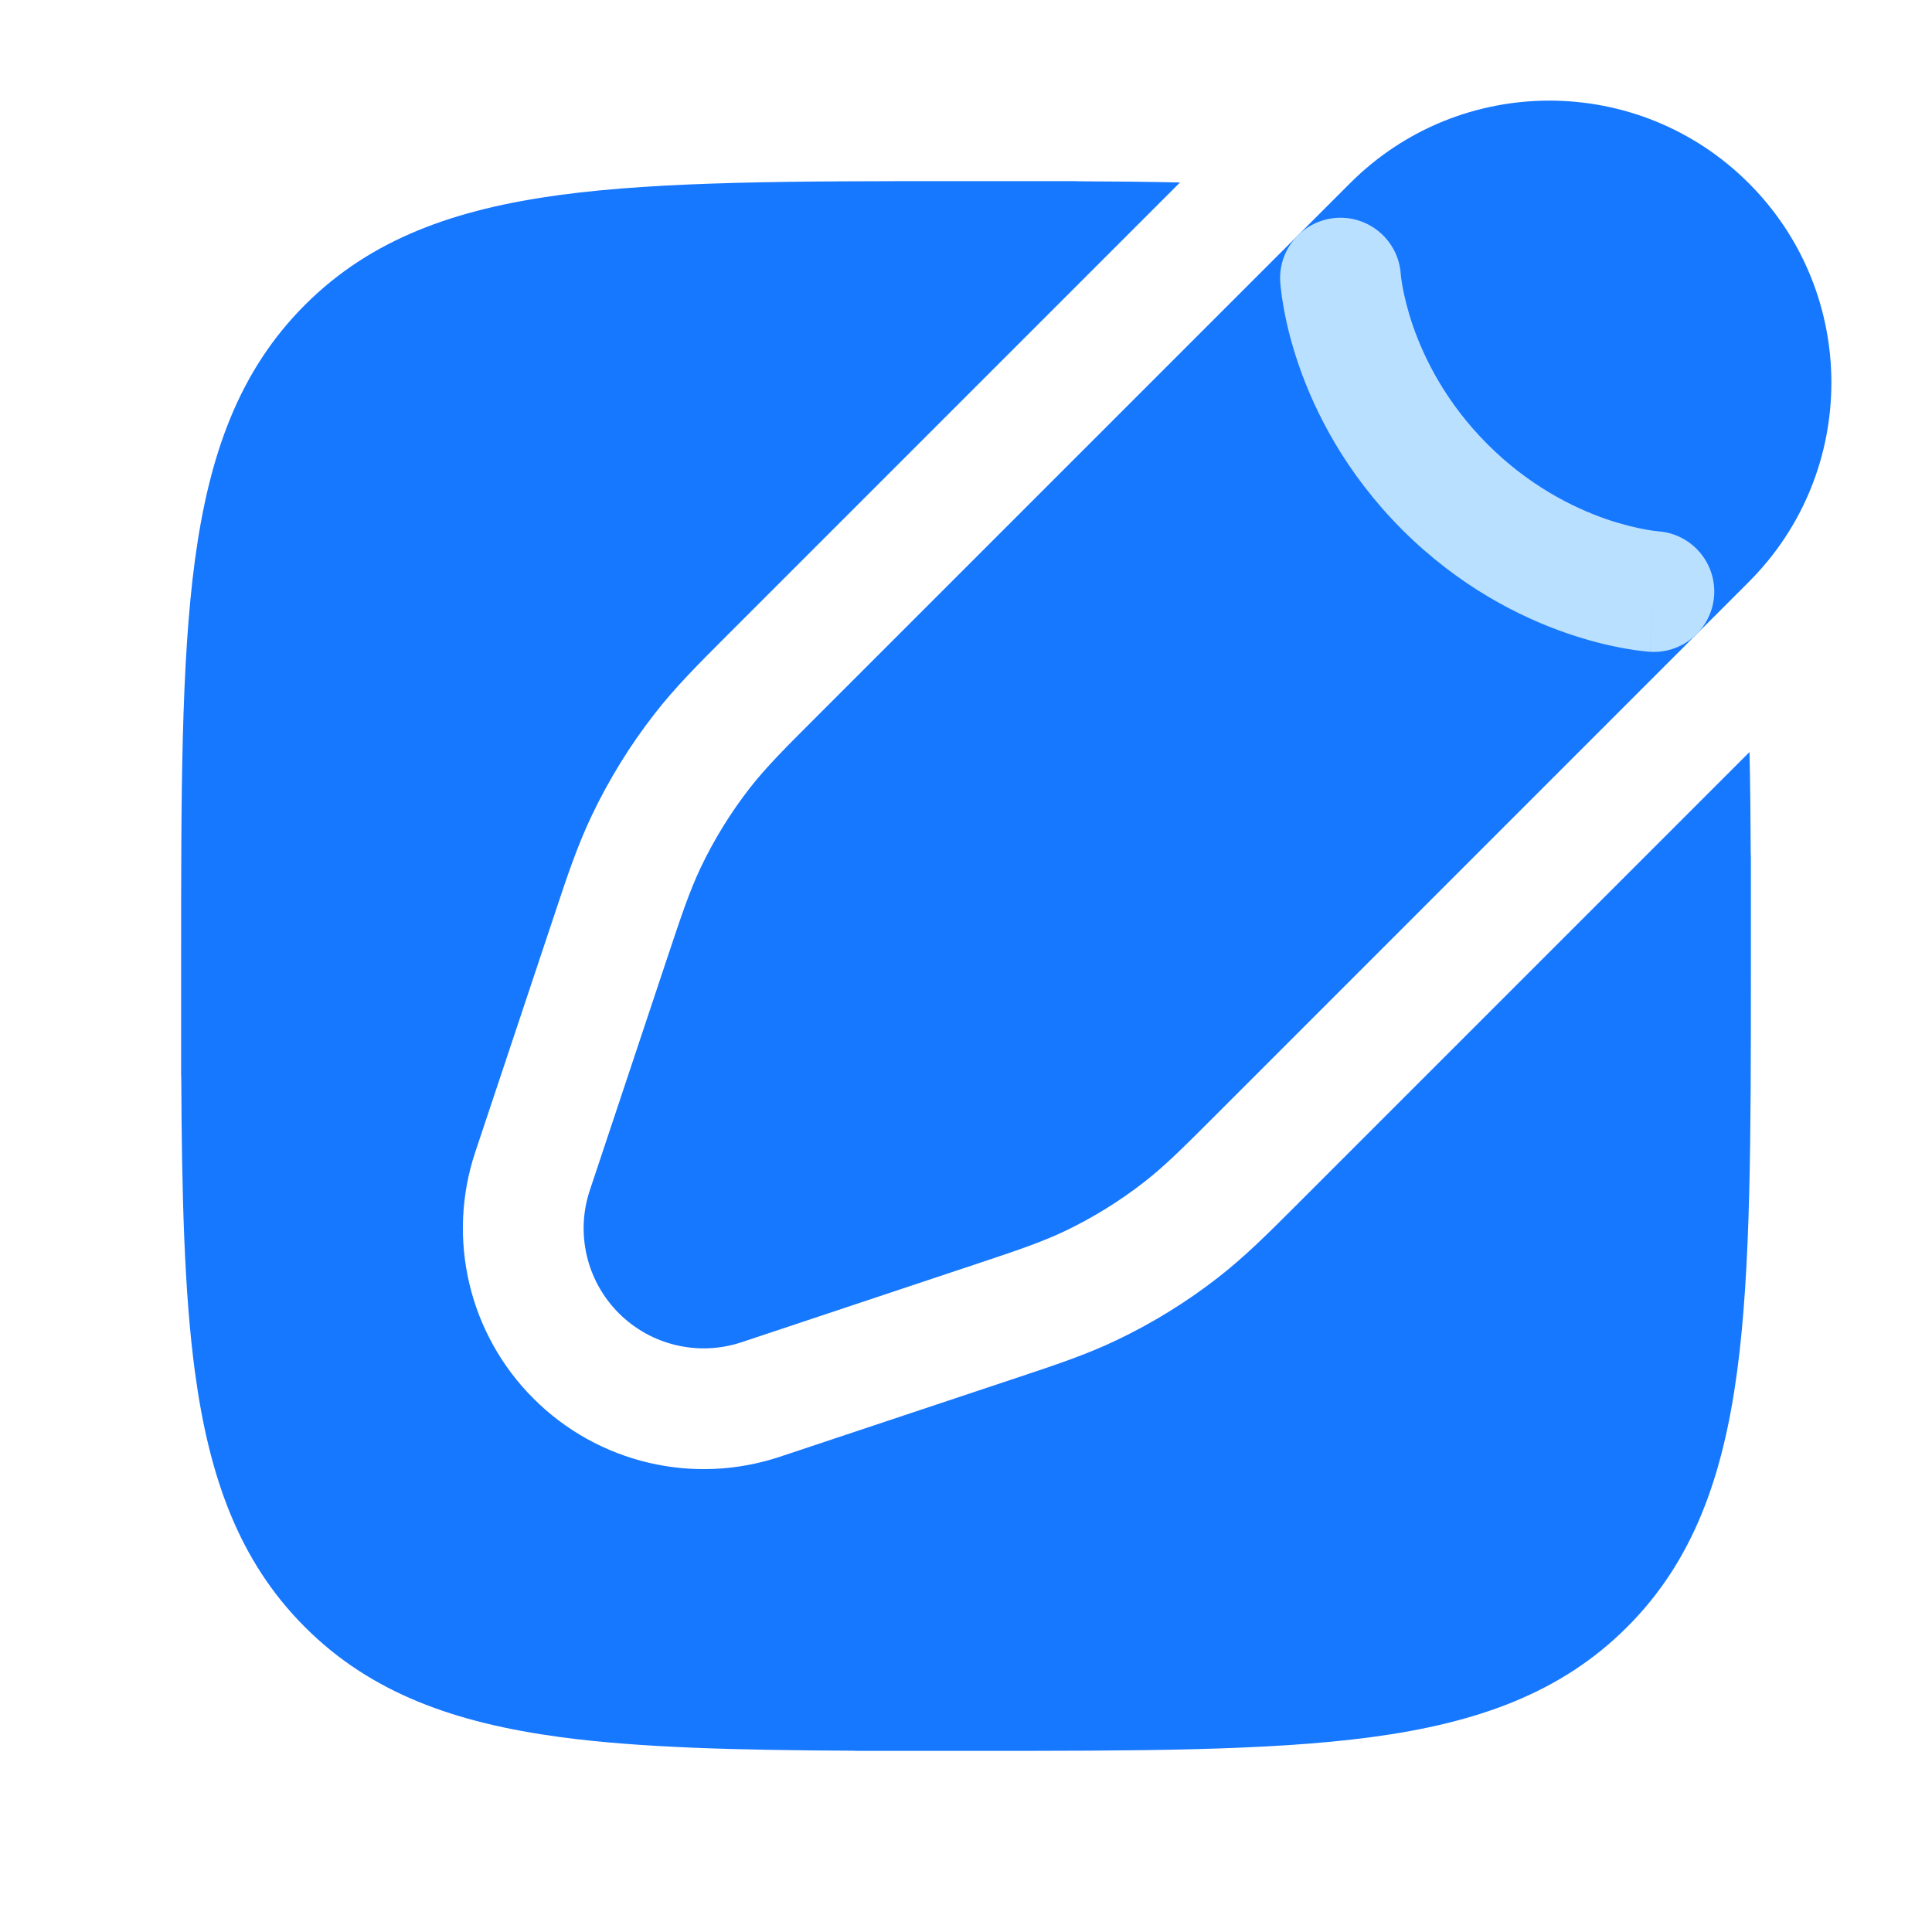 <svg width="24" height="24" viewBox="0 0 24 24" fill="none" xmlns="http://www.w3.org/2000/svg">
<g clip-path="url(#clip0_6226_194022)">
<path d="M21.724 2.276C20.356 0.908 18.138 0.908 16.771 2.276L10.123 8.924C9.751 9.295 9.519 9.528 9.316 9.787C9.078 10.093 8.873 10.424 8.706 10.774C8.565 11.071 8.461 11.383 8.295 11.881L7.327 14.786C7.148 15.322 7.287 15.913 7.687 16.313C8.087 16.713 8.678 16.852 9.214 16.673L12.119 15.705C12.617 15.539 12.929 15.435 13.226 15.294C13.576 15.127 13.907 14.922 14.213 14.684C14.472 14.482 14.705 14.249 15.076 13.878L21.724 7.229C23.092 5.862 23.092 3.644 21.724 2.276Z" fill="#1677FF"/>
<path d="M8.133 8.865C8.393 8.531 8.686 8.239 9.02 7.905L14.658 2.267C14.263 2.258 13.846 2.254 13.405 2.252C13.387 2.251 13.369 2.25 13.35 2.25H11.943C9.87 2.25 8.238 2.25 6.962 2.421C5.654 2.597 4.609 2.966 3.788 3.788C2.966 4.609 2.597 5.654 2.421 6.962C2.25 8.238 2.25 9.87 2.25 11.943V13.35C2.25 13.369 2.251 13.387 2.252 13.405C2.259 14.855 2.289 16.053 2.421 17.038C2.597 18.346 2.966 19.391 3.788 20.212C4.609 21.034 5.654 21.403 6.962 21.579C7.947 21.711 9.145 21.741 10.595 21.748C10.613 21.749 10.631 21.75 10.65 21.75H12.057C14.13 21.75 15.762 21.75 17.038 21.579C18.346 21.403 19.391 21.034 20.212 20.212C21.034 19.391 21.403 18.346 21.579 17.038C21.75 15.762 21.75 14.13 21.75 12.057V10.65C21.75 10.631 21.749 10.613 21.748 10.595C21.746 10.154 21.742 9.737 21.733 9.342L16.095 14.98C15.761 15.314 15.469 15.607 15.135 15.867C14.744 16.172 14.32 16.434 13.871 16.648C13.49 16.83 13.098 16.96 12.65 17.109L9.689 18.096C8.613 18.455 7.428 18.175 6.627 17.373C5.825 16.572 5.545 15.387 5.904 14.311L6.891 11.351C7.04 10.902 7.17 10.51 7.352 10.129C7.566 9.68 7.828 9.256 8.133 8.865Z" fill="#1677FF"/>
<path fill-rule="evenodd" clip-rule="evenodd" d="M17.401 3.406C17.373 2.995 17.02 2.682 16.608 2.706C16.195 2.731 15.879 3.086 15.903 3.499L16.652 3.455C15.903 3.499 15.903 3.499 15.903 3.499L15.903 3.5L15.904 3.502L15.904 3.505L15.904 3.513L15.906 3.535C15.908 3.552 15.91 3.575 15.913 3.602C15.919 3.657 15.929 3.731 15.946 3.822C15.978 4.003 16.035 4.252 16.136 4.542C16.337 5.123 16.715 5.876 17.419 6.581C18.124 7.285 18.877 7.663 19.458 7.864C19.748 7.965 19.997 8.022 20.178 8.054C20.269 8.071 20.343 8.081 20.398 8.087C20.425 8.09 20.448 8.093 20.465 8.094L20.487 8.096L20.495 8.096L20.498 8.096L20.5 8.097C20.5 8.097 20.501 8.097 20.545 7.348L20.501 8.097C20.915 8.121 21.269 7.805 21.294 7.392C21.318 6.98 21.005 6.627 20.595 6.6C20.595 6.6 20.595 6.6 20.595 6.6C20.593 6.599 20.591 6.599 20.59 6.599L20.591 6.599L20.593 6.599C20.59 6.599 20.581 6.598 20.569 6.597C20.543 6.594 20.5 6.588 20.443 6.578C20.328 6.557 20.156 6.518 19.949 6.447C19.536 6.303 18.992 6.032 18.48 5.52C17.968 5.008 17.697 4.464 17.553 4.051C17.482 3.844 17.443 3.672 17.422 3.557C17.412 3.5 17.406 3.457 17.403 3.431C17.402 3.419 17.401 3.41 17.401 3.407C17.401 3.406 17.401 3.406 17.401 3.406Z" fill="#BAE0FF"/>
</g>
<defs>
<clipPath id="clip0_6226_194022">
<rect width="24" height="24" fill="white"/>
</clipPath>
</defs>
</svg>
